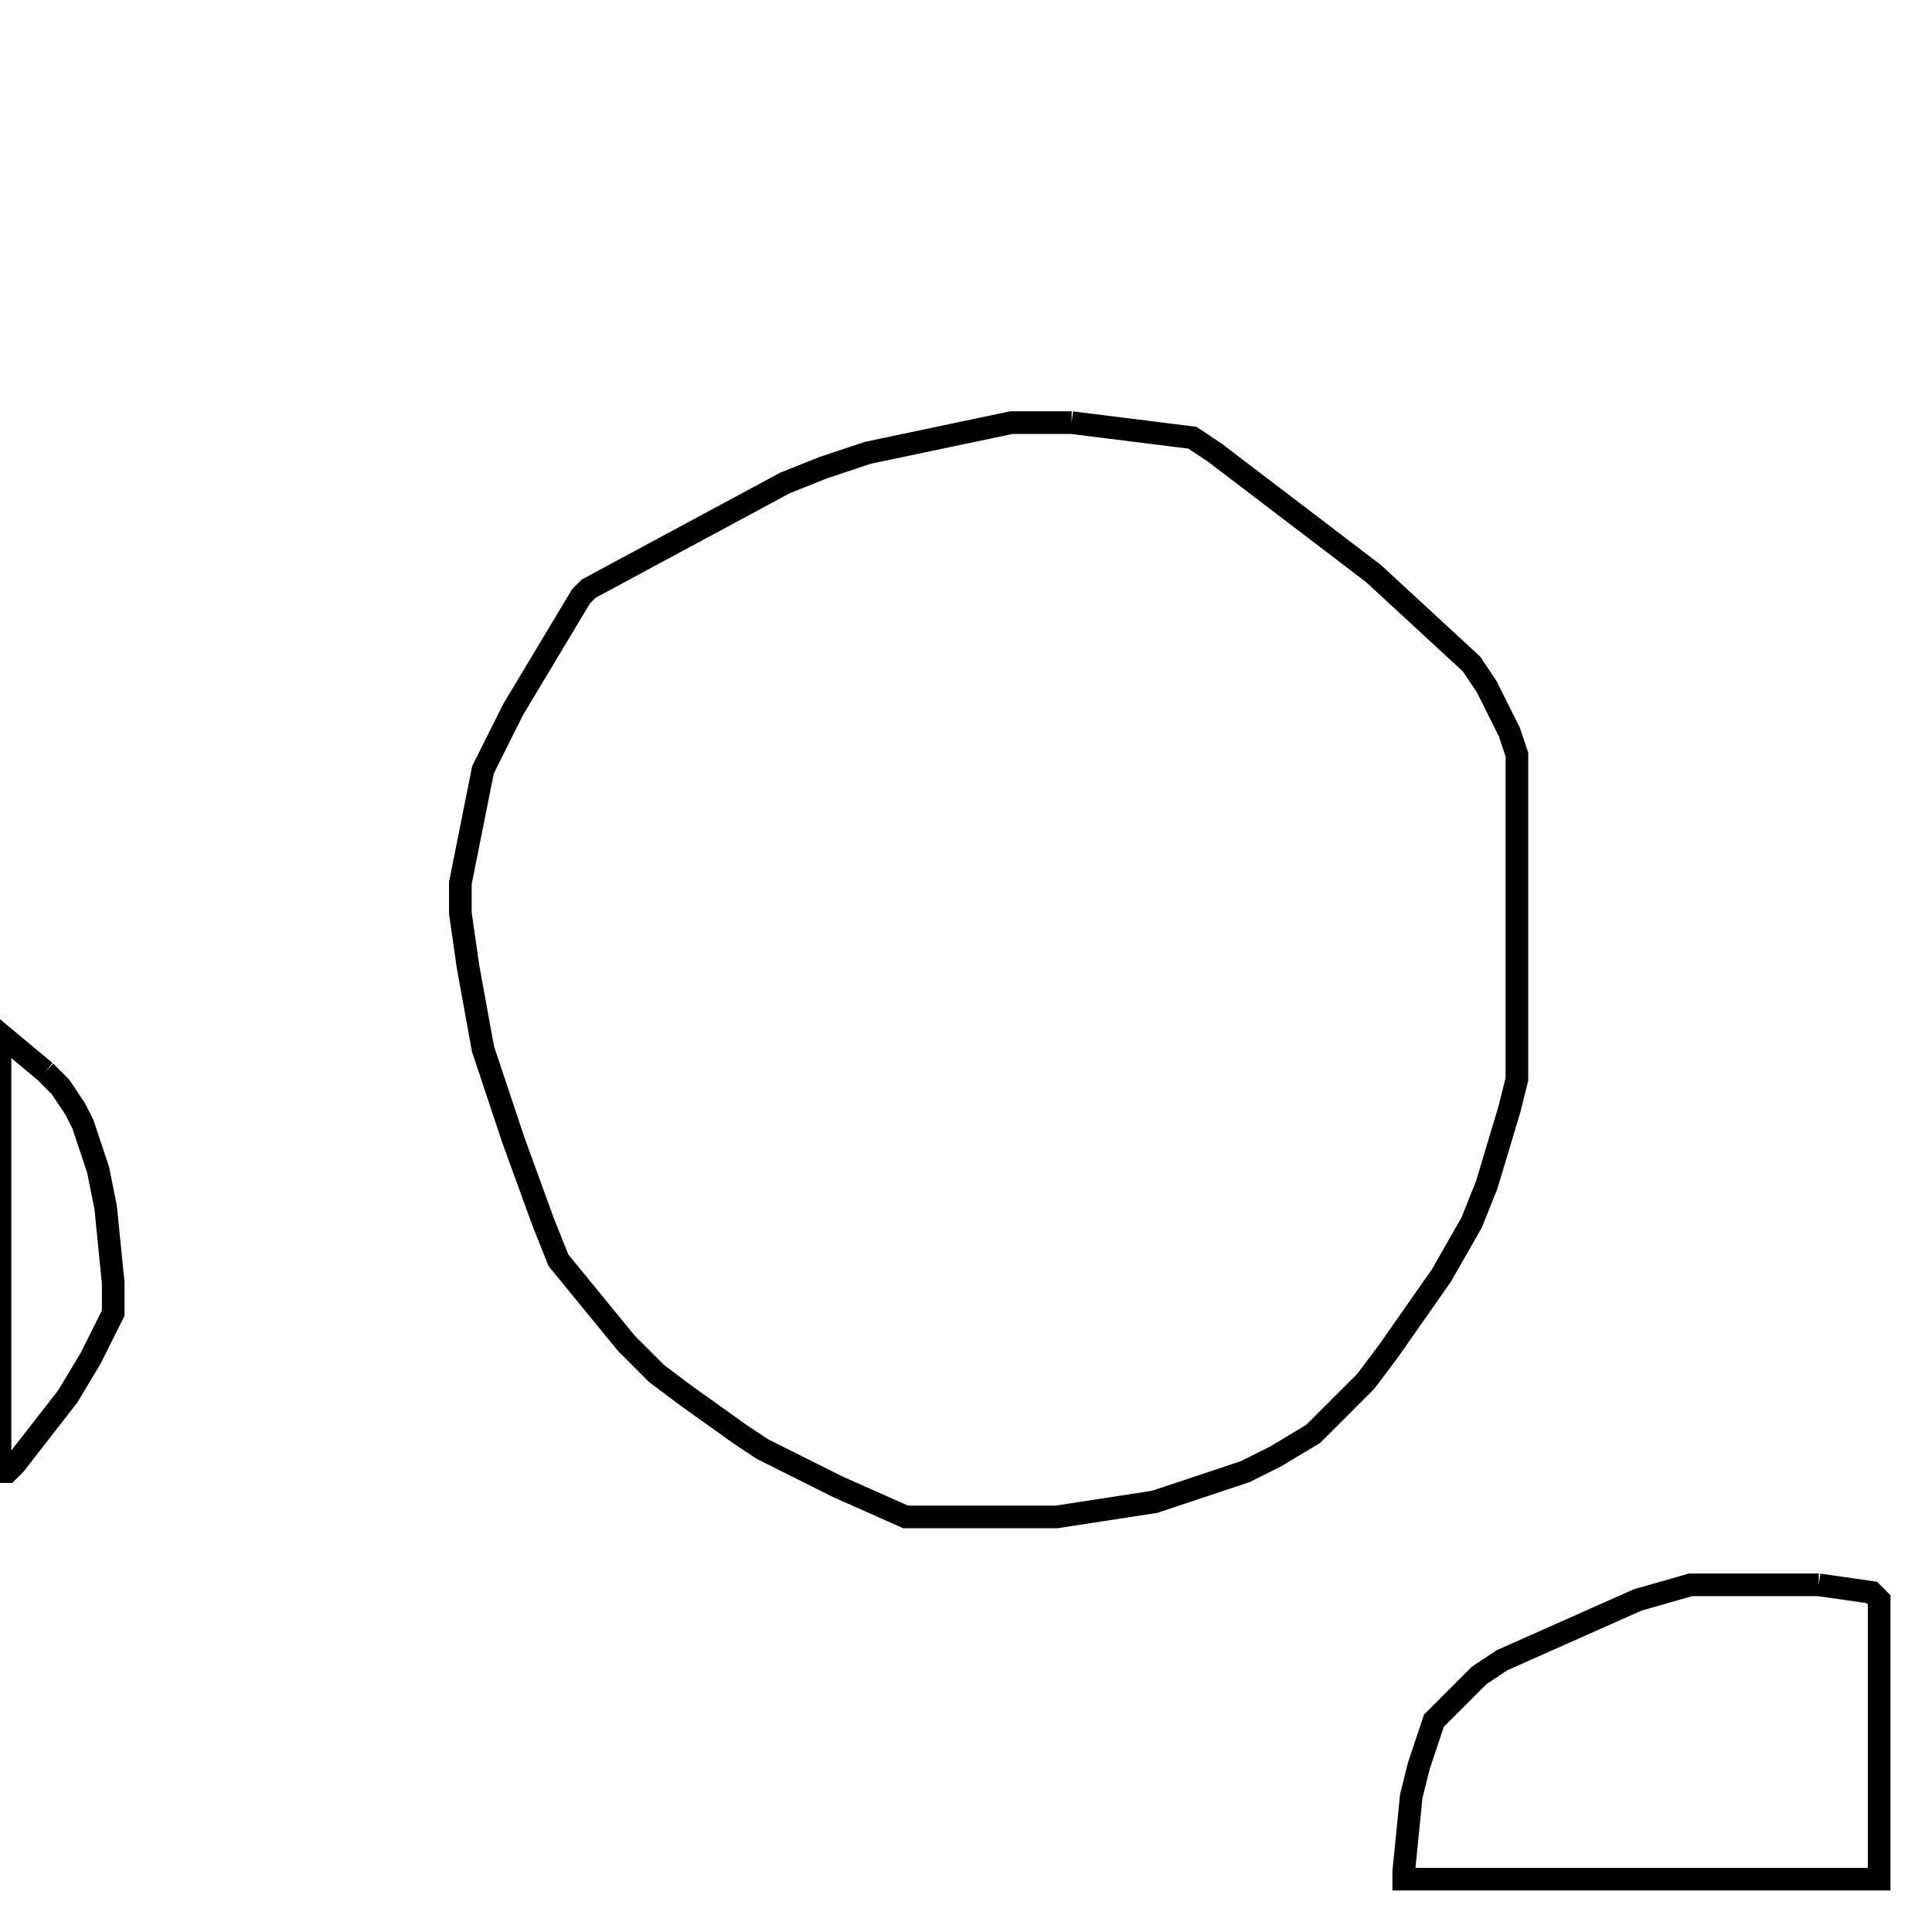 <svg width="256" height="256" xmlns="http://www.w3.org/2000/svg" fill-opacity="0" stroke="black" stroke-width="3" ><path d="M142 56 158 58 161 60 182 76 195 88 197 91 200 97 201 100 201 143 200 147 197 157 195 162 191 169 184 179 181 183 174 190 169 193 165 195 153 199 140 201 120 201 111 197 101 192 98 190 91 185 87 182 83 178 74 167 72 162 68 151 64 139 62 128 61 121 61 117 64 102 68 94 77 79 78 78 104 64 109 62 115 60 134 56 142 56 "/><path d="M241 210 248 211 249 212 249 249 186 249 186 248 187 238 188 234 190 228 196 222 199 220 217 212 224 210 241 210 "/><path d="M6 142 8 144 10 147 11 149 13 155 14 160 15 170 15 174 12 180 9 185 2 194 1 195 0 195 0 137 6 142 "/></svg>